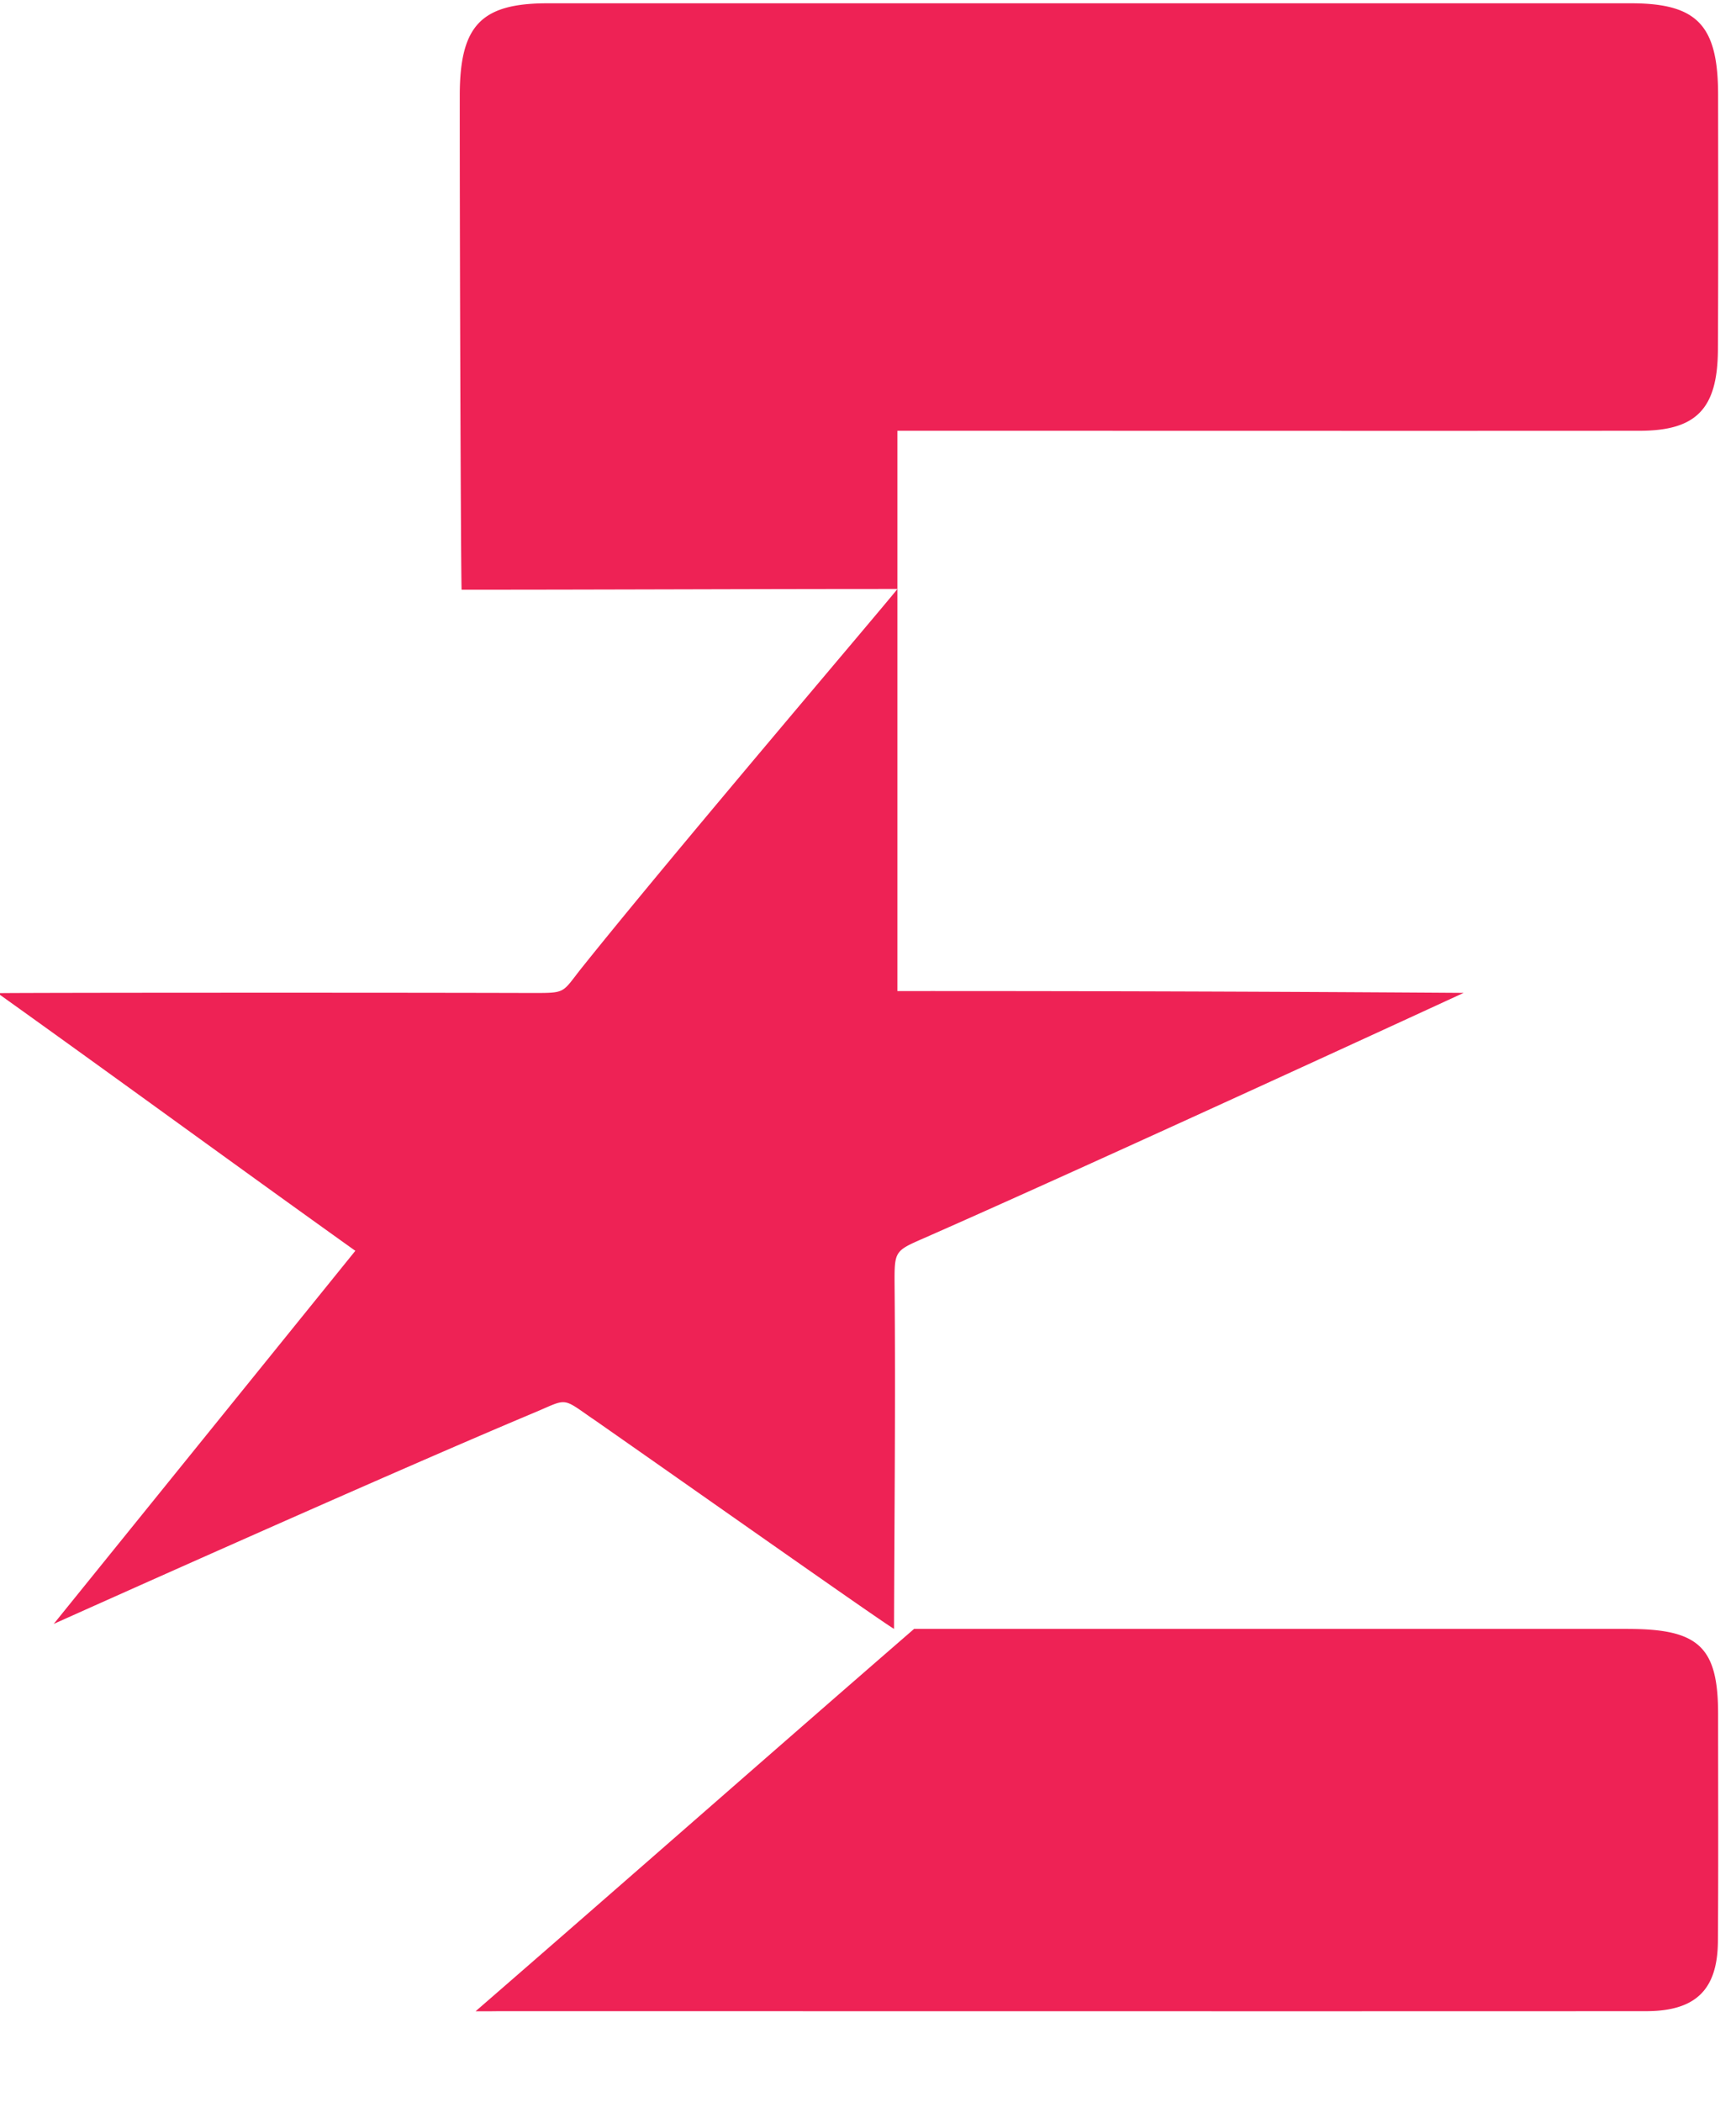 <svg xmlns="http://www.w3.org/2000/svg" width="19" height="23" viewBox="0 0 19 23">
    <g fill="#E25" fill-rule="evenodd">
        <path d="M6.486 15.522c-.34-.237-.274-.22-.63-.07-1.682.705-5.268 2.315-5.268 2.315l3.301-4.082c-1.286-.918-2.559-1.85-3.915-2.819.206-.005 4.015-.007 5.81-.002.43 0 .353.011.595-.29 1.006-1.257 3.31-3.958 3.443-4.13-1.588 0-3.212.008-4.77.008-.008-.186-.021-3.76-.02-5.414.002-.761.235-1.002.963-1.002h11.853c.728 0 .956.239.956 1.004.001.93.003 1.859-.002 2.788-.004.645-.236.885-.858.885-2.543.002-5.086 0-7.629 0h-.493v6.13a848.531 848.531 0 0 1 6.197.02s-4.048 1.867-5.91 2.685c-.32.14-.32.14-.318.514.011 1.257-.002 2.501-.006 3.759-.112-.06-2.3-1.603-3.299-2.3zM17.822 17.822c.77 0 .981.199.982.924 0 .83.004 1.66-.002 2.49-.003.533-.242.767-.785.768-4.182.002-8.364 0-12.545 0-.05 0-.102.002-.267.001 1.645-1.427 3.218-2.812 4.8-4.184h7.817z"/>
    </g>
</svg>
